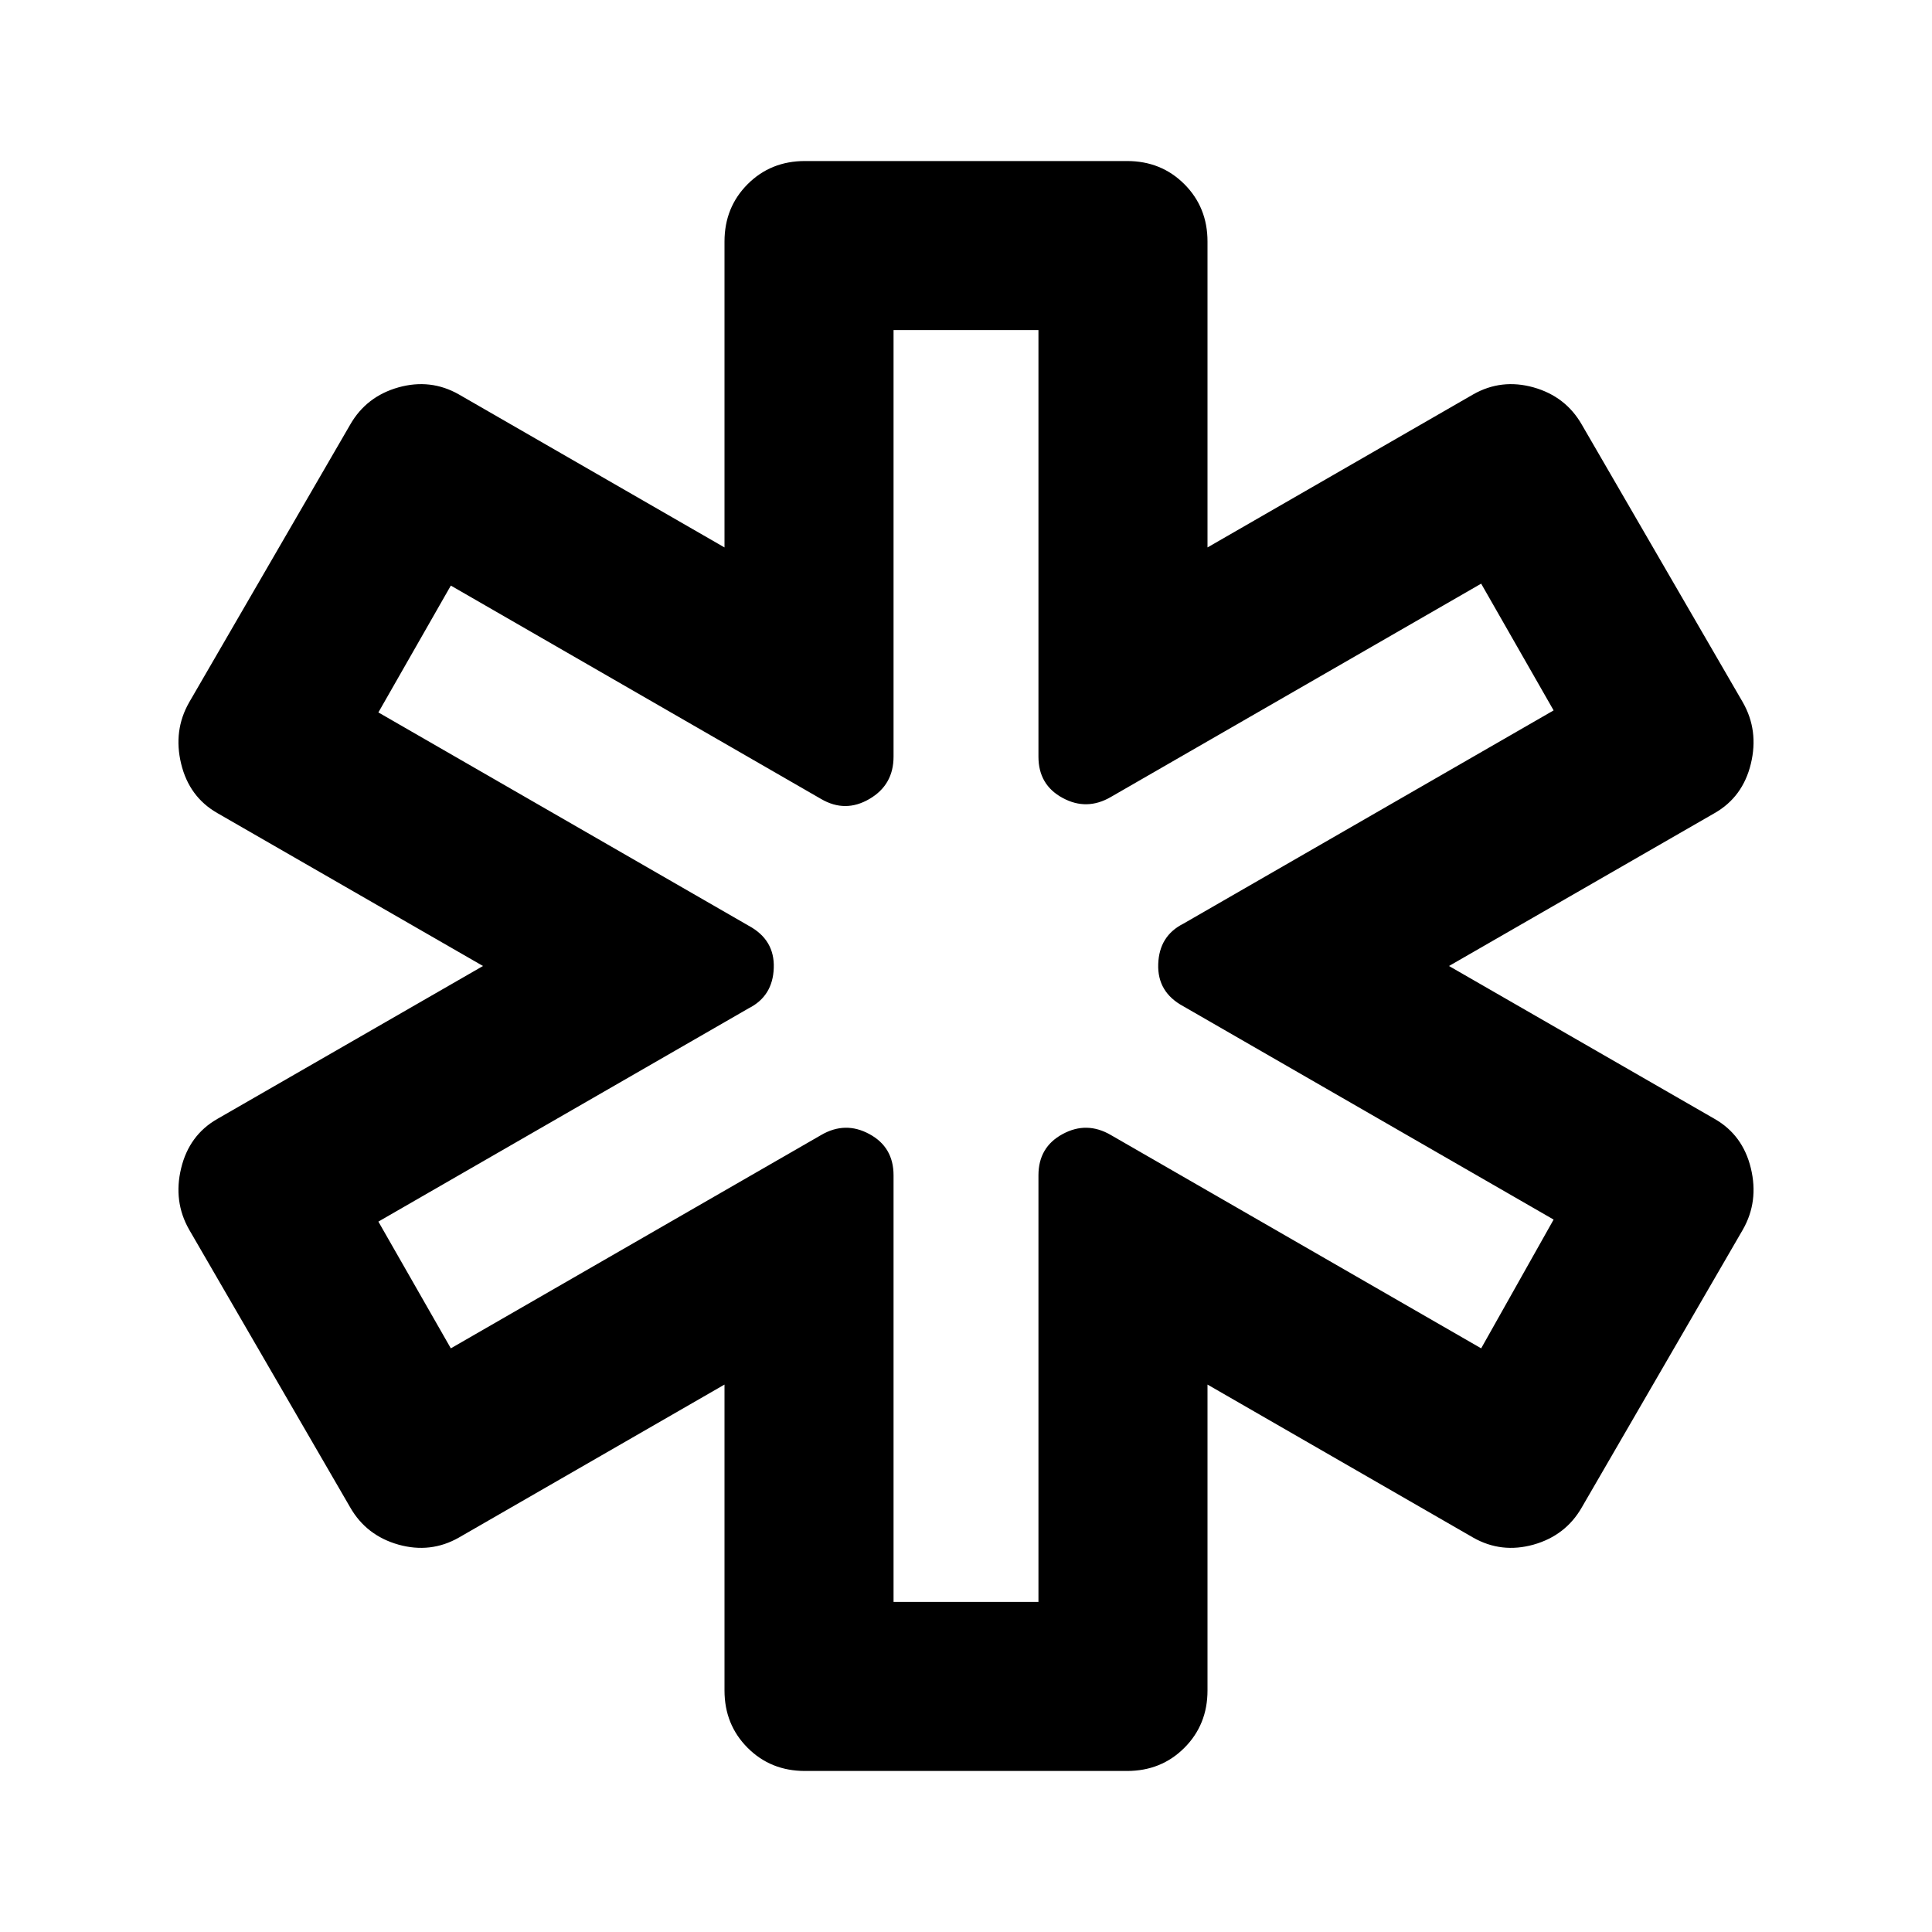 <svg xmlns="http://www.w3.org/2000/svg" viewBox="0 0 20 20"><path d="M8.333 18.333q-.354 0-.593-.239-.24-.24-.24-.594v-3.167l-2.75 1.584q-.292.166-.625.073-.333-.094-.5-.386l-1.667-2.875q-.166-.291-.083-.635.083-.344.375-.511L5 10 2.25 8.417q-.292-.167-.375-.511-.083-.344.083-.635l1.667-2.875q.167-.292.5-.386.333-.093.625.073L7.5 5.667V2.5q0-.354.24-.594.239-.239.593-.239h3.334q.354 0 .593.239.24.24.24.594v3.167l2.75-1.584q.292-.166.625-.073.333.094.5.386l1.667 2.875q.166.291.083.635-.083.344-.375.511L15 10l2.75 1.583q.292.167.375.511.083.344-.083.635l-1.667 2.875q-.167.292-.5.386-.333.093-.625-.073l-2.75-1.584V17.5q0 .354-.24.594-.239.239-.593.239Zm.917-1.75h1.5v-4.416q0-.292.25-.427.25-.136.5.01l3.833 2.208.75-1.333-3.833-2.208q-.271-.146-.26-.438.01-.291.26-.417l3.833-2.208-.75-1.312L11.5 8.25q-.25.146-.5.01-.25-.135-.25-.427V3.417h-1.5v4.416q0 .292-.25.438-.25.146-.5 0L4.667 6.062l-.75 1.313L7.75 9.583q.271.146.26.438-.01.291-.26.417l-3.833 2.208.75 1.312L8.5 11.75q.25-.146.5-.01.25.135.25.427ZM10 10Z"/></svg>
